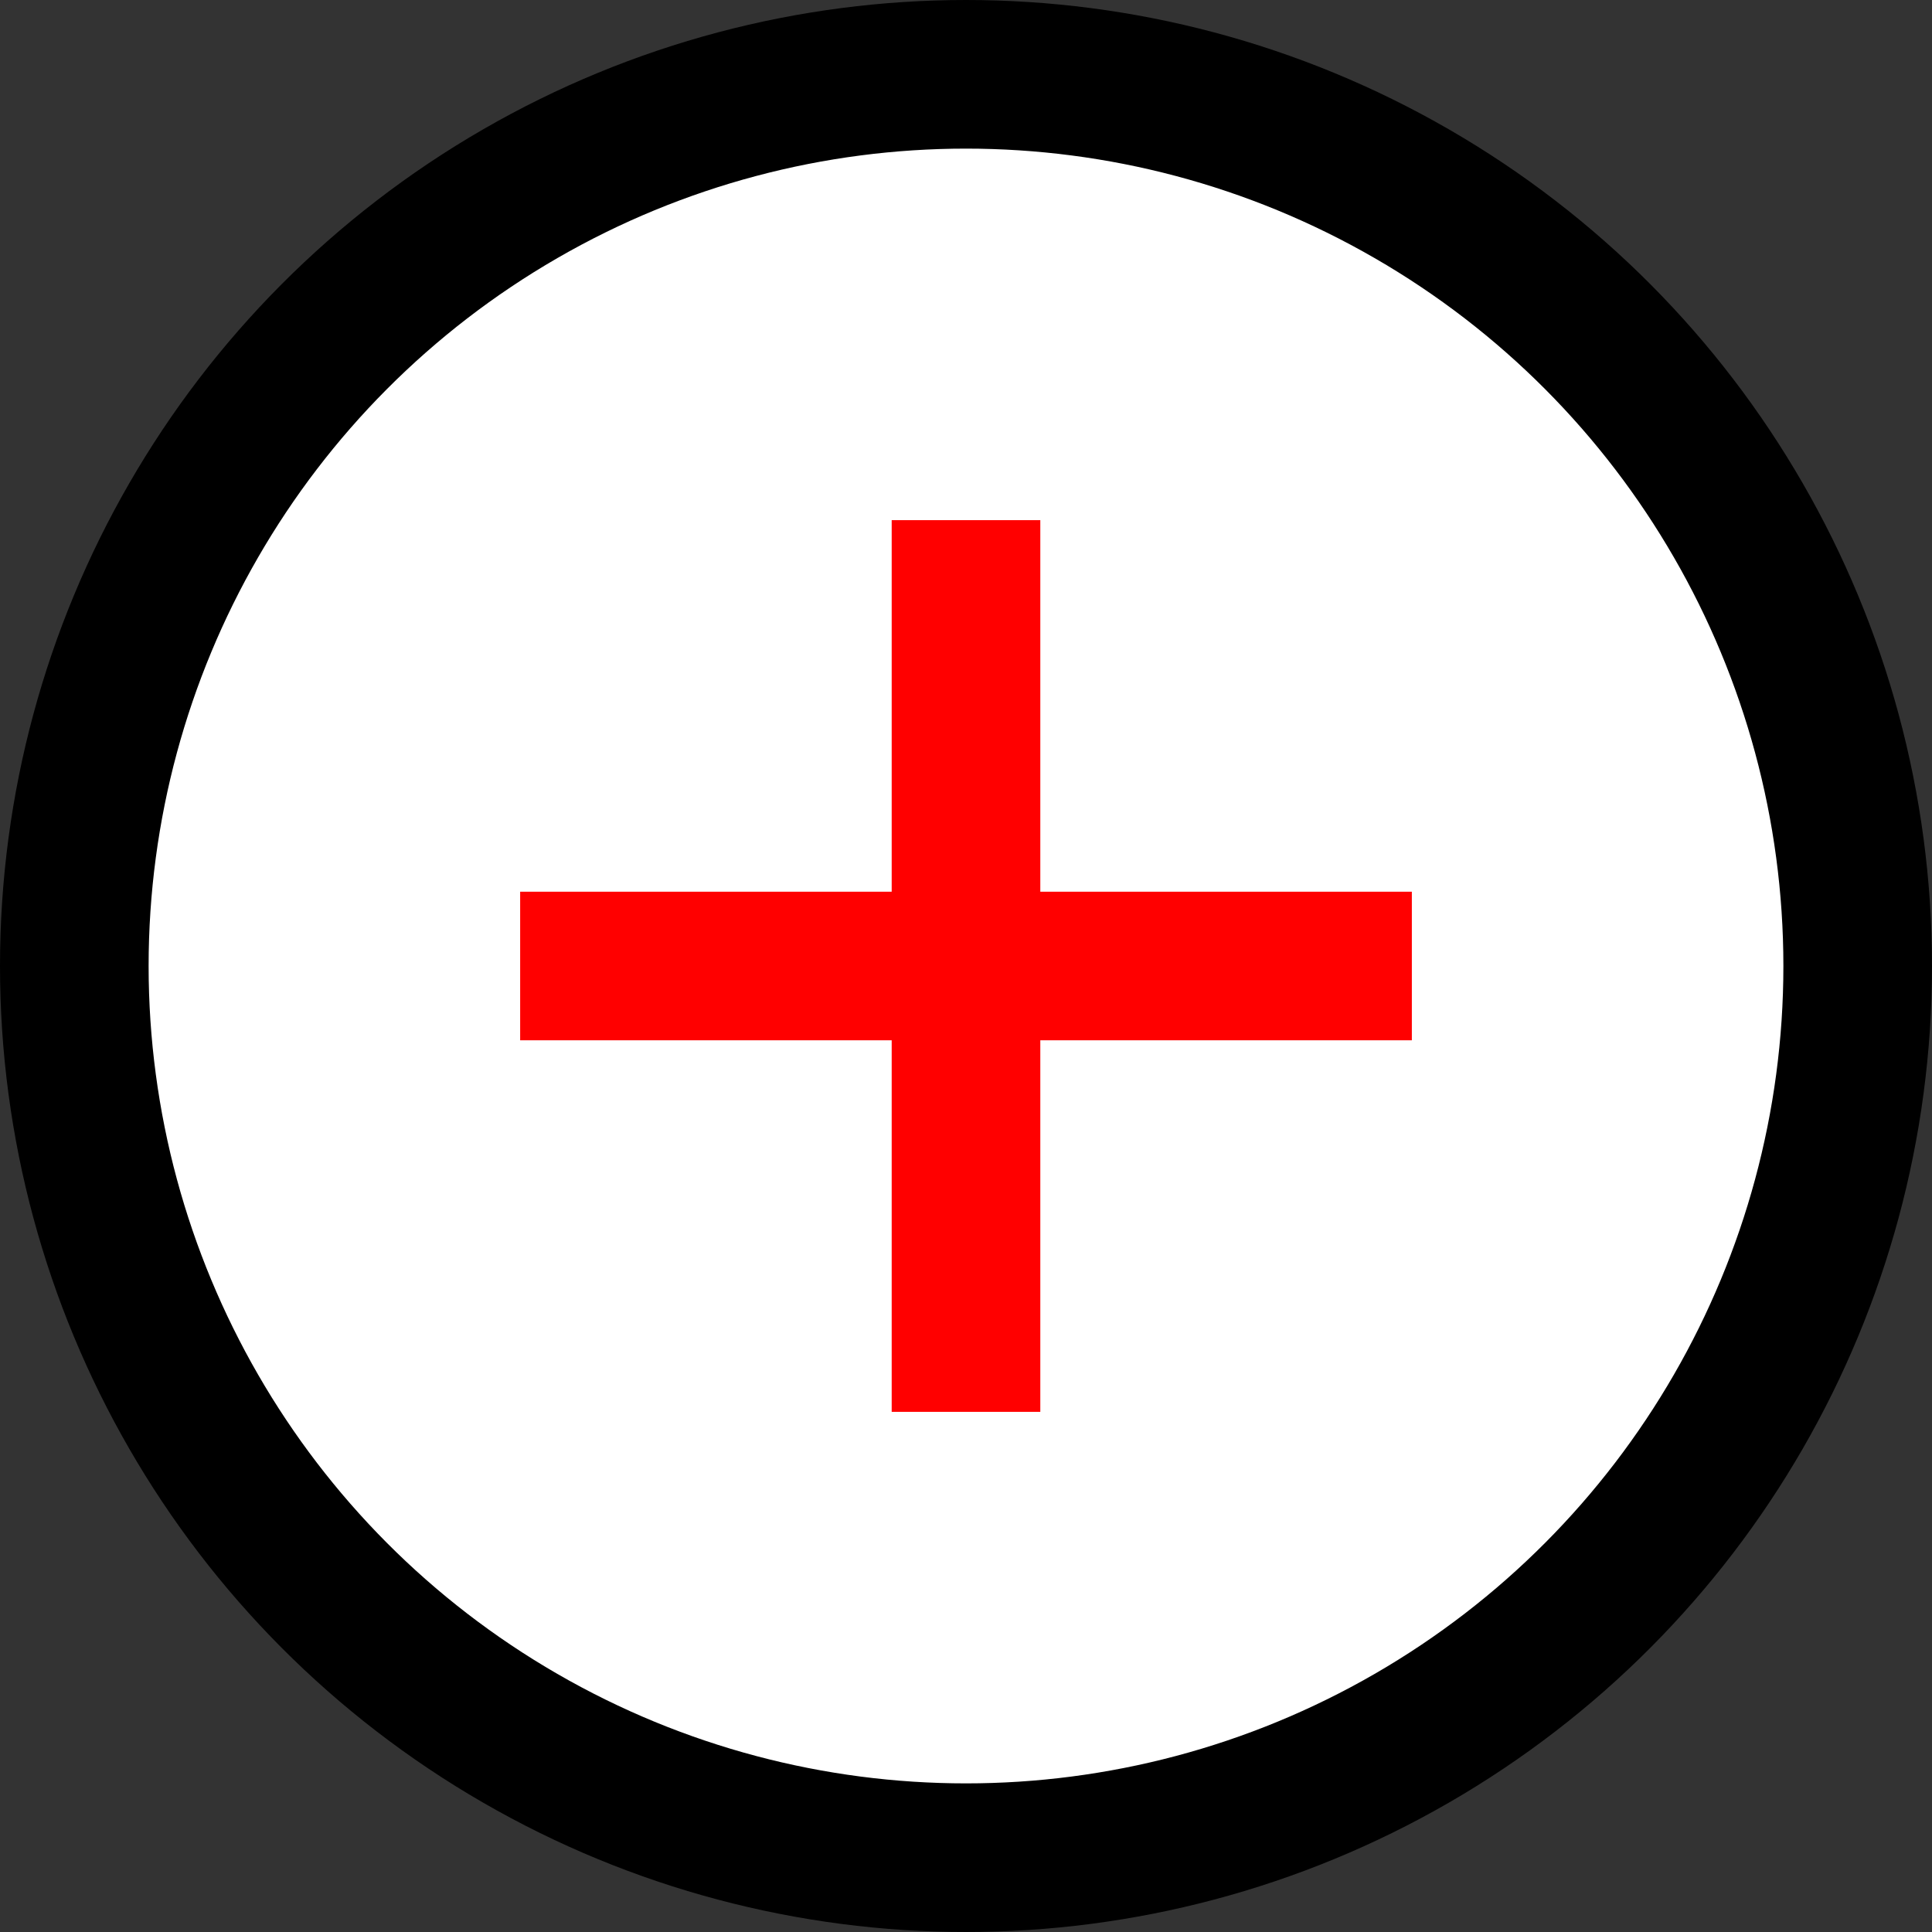 <svg xmlns="http://www.w3.org/2000/svg" width="26" height="26" viewBox="0 0 26 26">
    <rect x="0" y="0" width="26" height="26" fill="#333333" stroke="none"/>
    <g fill="none" fill-rule="evenodd" transform="translate(1 1)">
        <circle cx="12" cy="12" r="12" fill="#FFF" stroke="#000000" stroke-width="2"/>
        <path fill="#F00" d="M6 11h12v2H6z"/>
        <path fill="#F00" d="M13 6v12h-2V6z"/>
    </g>
</svg>
